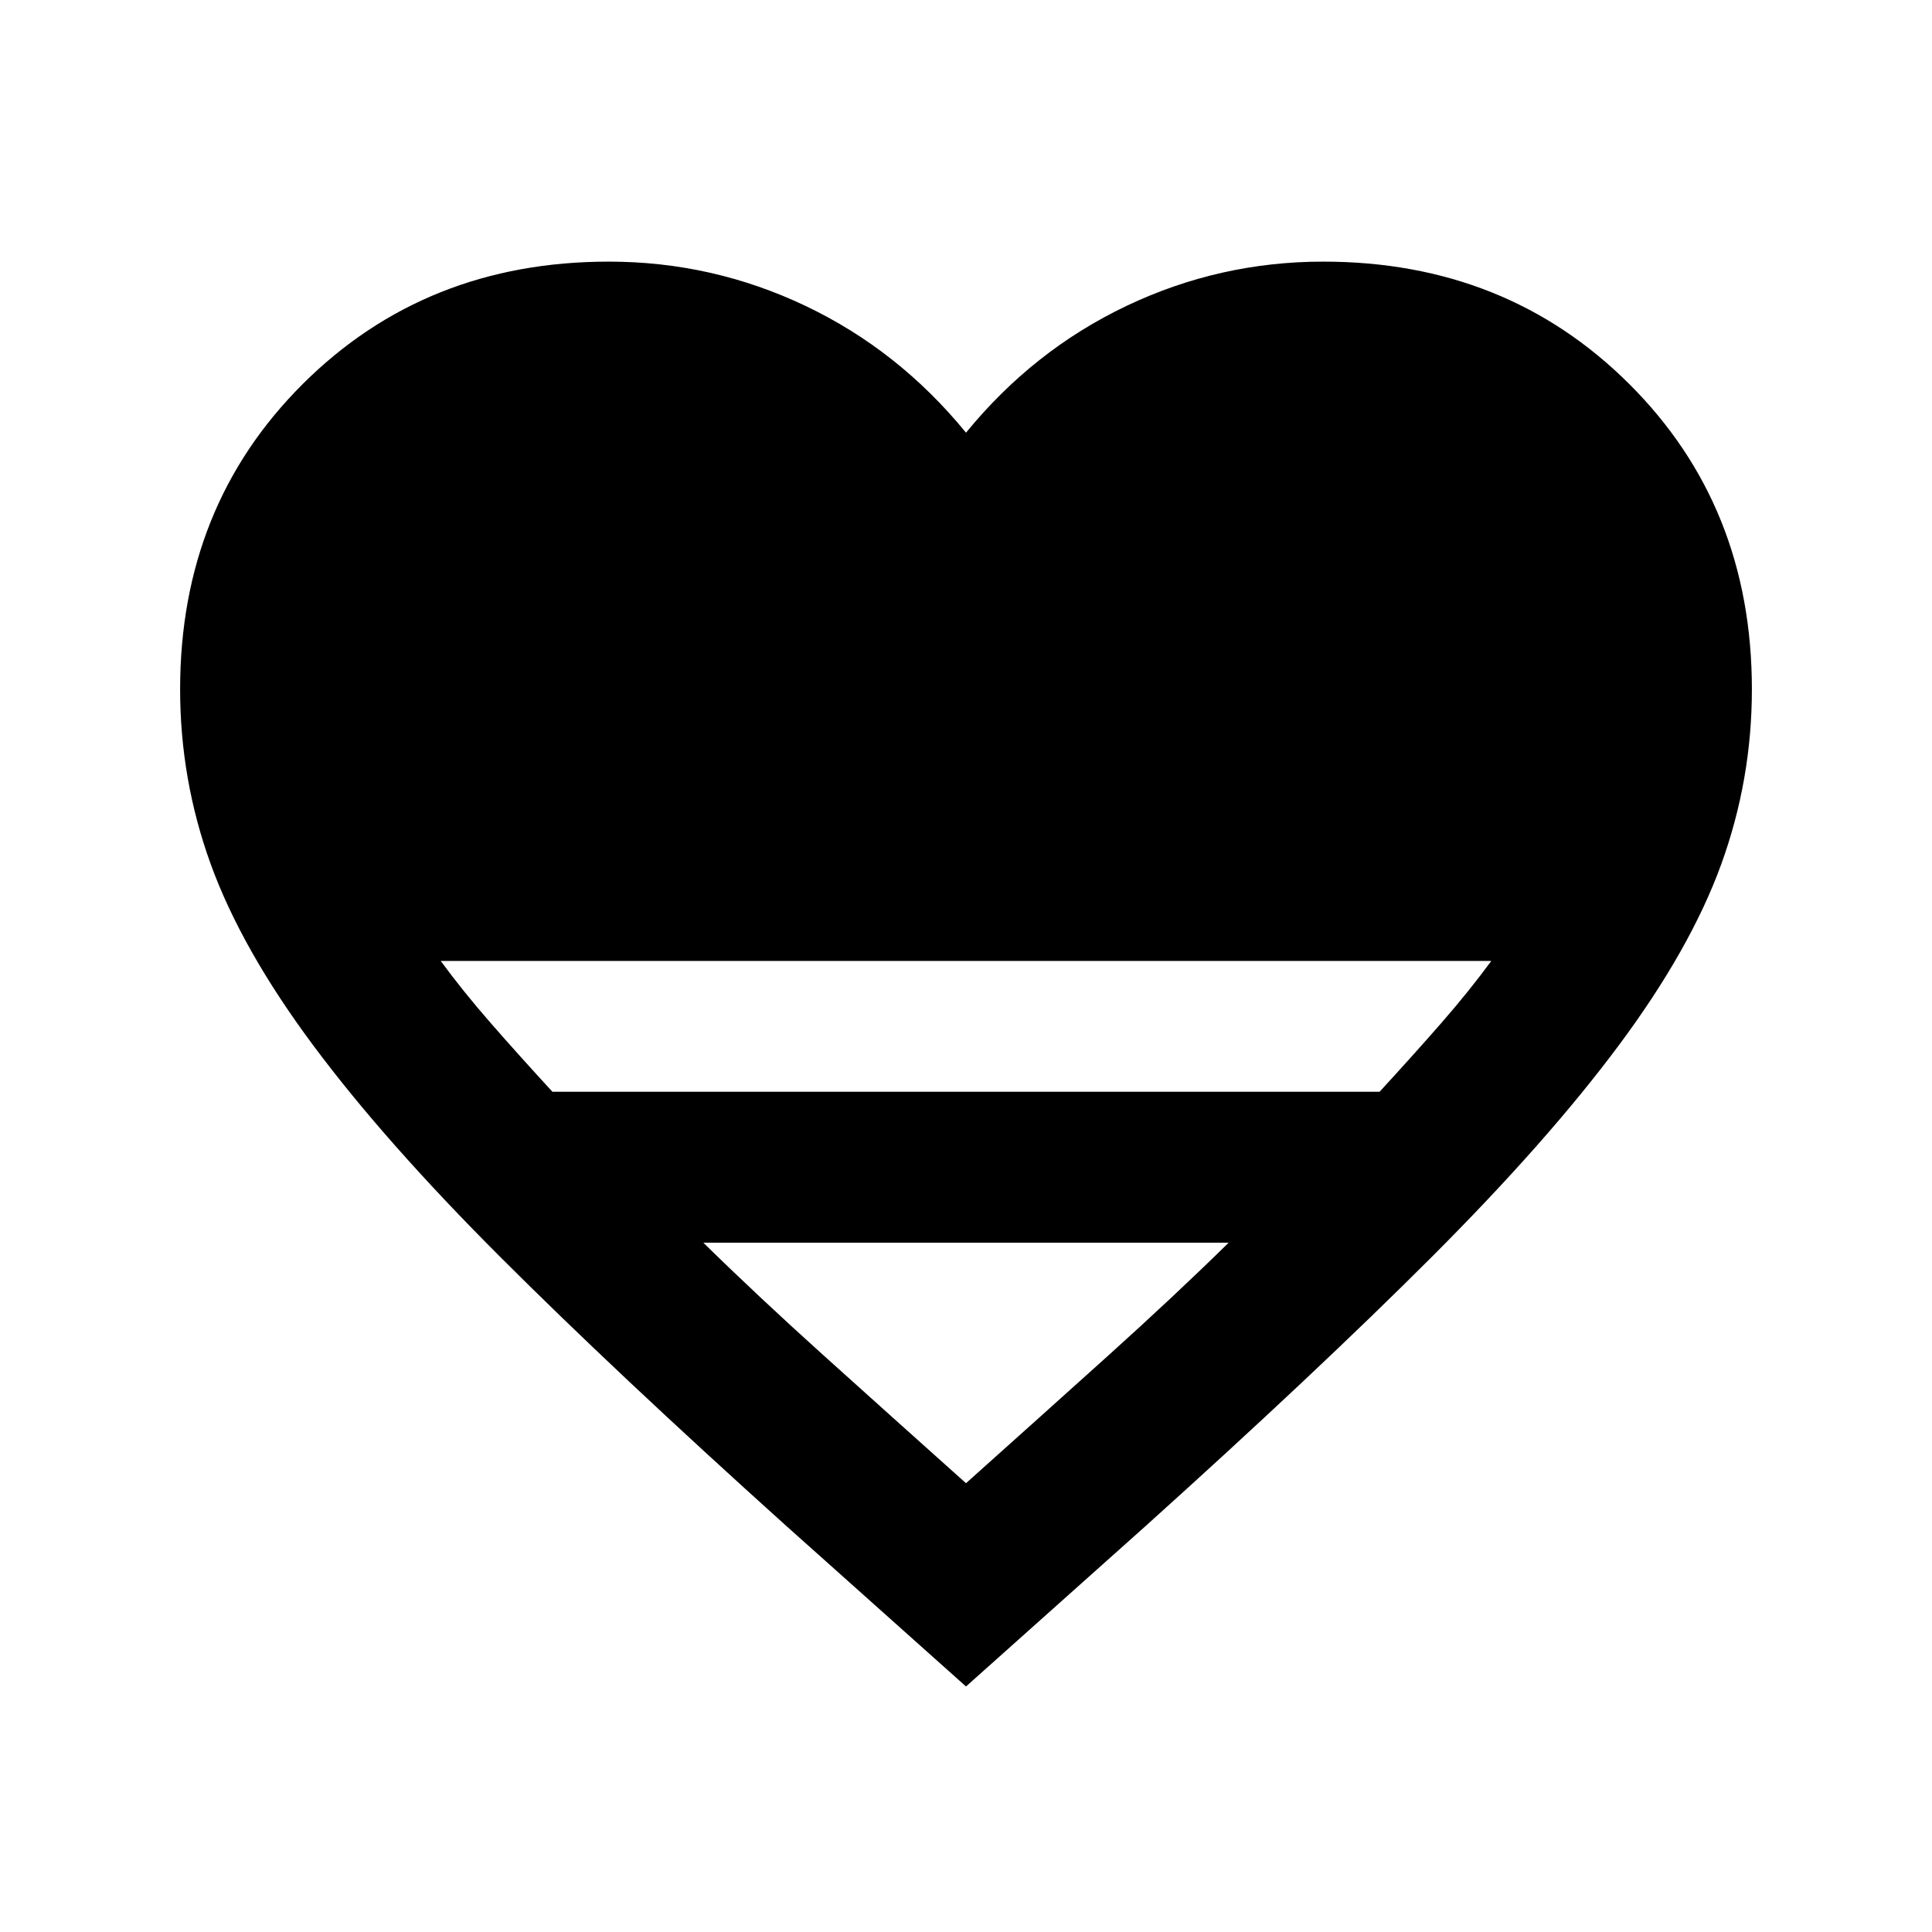 <svg xmlns="http://www.w3.org/2000/svg" height="24" viewBox="0 -960 960 960" width="24"><path d="m480-122-89-79.5q-85-76.5-142.5-134t-93-105.25Q120-488.5 104.75-530.5t-15.25-87q0-91 61-151.75t152-60.75q51.5 0 97.75 22T480-745q33.5-41 79.75-63t97.75-22q91 0 152 60.75t61 151.75q0 45-15.25 87t-50.75 89.75Q769-393 711.5-335.5T569-201.5L480-122ZM274.5-417.5h411q17-18.5 30.75-34.25T741-482.5H219q11 15 24.75 30.75t30.75 34.25ZM480-223q38-34 70.75-63.5t59.75-56h-261q27 26.5 59.75 56T480-223Z"/></svg>